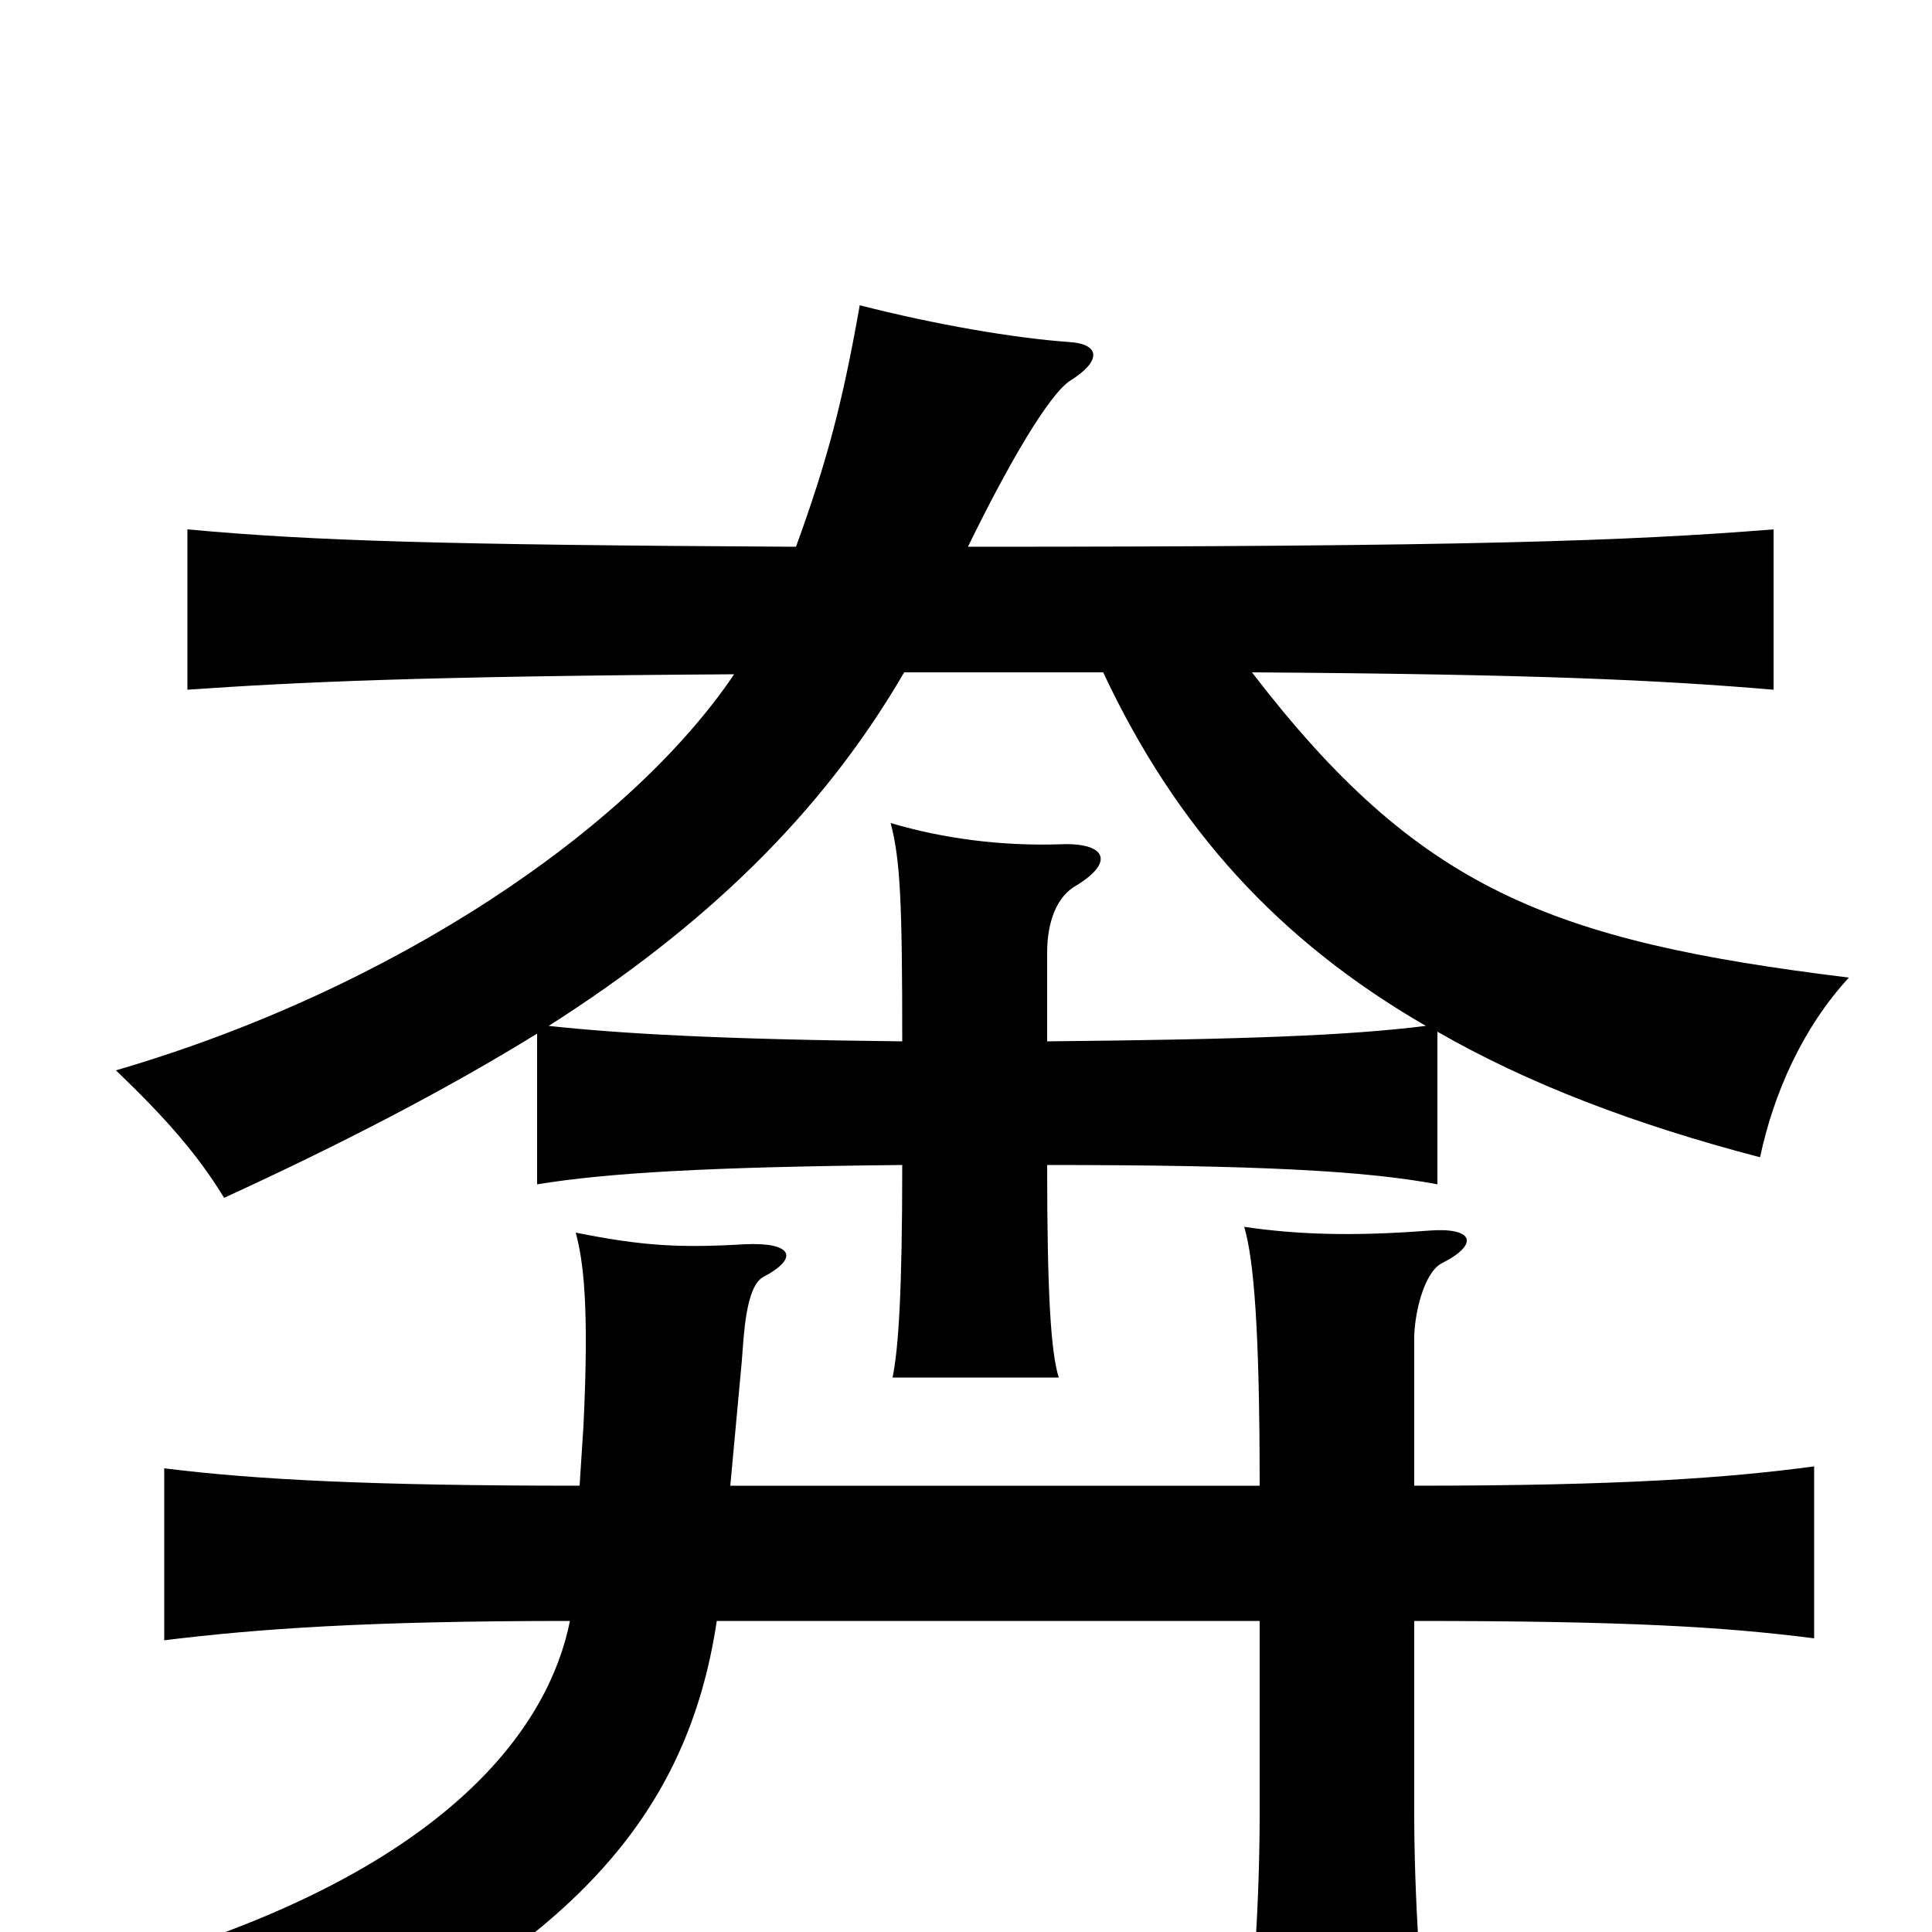 <svg xmlns="http://www.w3.org/2000/svg" viewBox="0 -1000 1000 1000">
	<path fill="#000000" d="M467 -397C467 -330 465 -302 462 -287H548C544 -300 542 -329 542 -397C651 -397 707 -394 744 -387V-466C791 -439 846 -418 911 -401C918 -434 933 -468 957 -494C802 -513 734 -540 648 -652C796 -651 859 -648 918 -643V-726C843 -720 760 -717 501 -717C522 -760 543 -796 554 -803C570 -813 570 -822 553 -823C525 -825 484 -832 445 -842C436 -791 428 -761 412 -717C229 -718 162 -720 97 -726V-643C154 -647 220 -650 380 -651C326 -571 204 -488 60 -446C85 -422 102 -403 116 -380C177 -408 231 -436 278 -465V-387C315 -393 367 -396 467 -397ZM467 -461C373 -462 321 -465 284 -469C364 -520 425 -578 468 -652H571C609 -571 662 -513 738 -469C698 -464 645 -462 542 -461V-507C542 -519 545 -534 556 -541C578 -554 572 -564 549 -563C518 -562 488 -566 461 -574C466 -555 467 -533 467 -461ZM732 -231V-307C732 -320 737 -341 746 -346C766 -356 763 -365 739 -363C700 -360 671 -361 644 -365C649 -348 652 -312 652 -231H378L384 -296C385 -309 386 -334 395 -339C414 -349 410 -357 386 -356C352 -354 333 -355 298 -362C302 -347 305 -324 302 -262L300 -231C194 -231 133 -234 85 -240V-151C134 -157 190 -161 295 -161C284 -106 234 -40 100 6C133 27 150 42 166 68C297 4 356 -61 371 -161H652V-62C652 -17 649 31 643 79H741C735 31 732 -20 732 -62V-161C842 -161 892 -158 939 -152V-241C894 -235 840 -231 732 -231Z"/>
</svg>